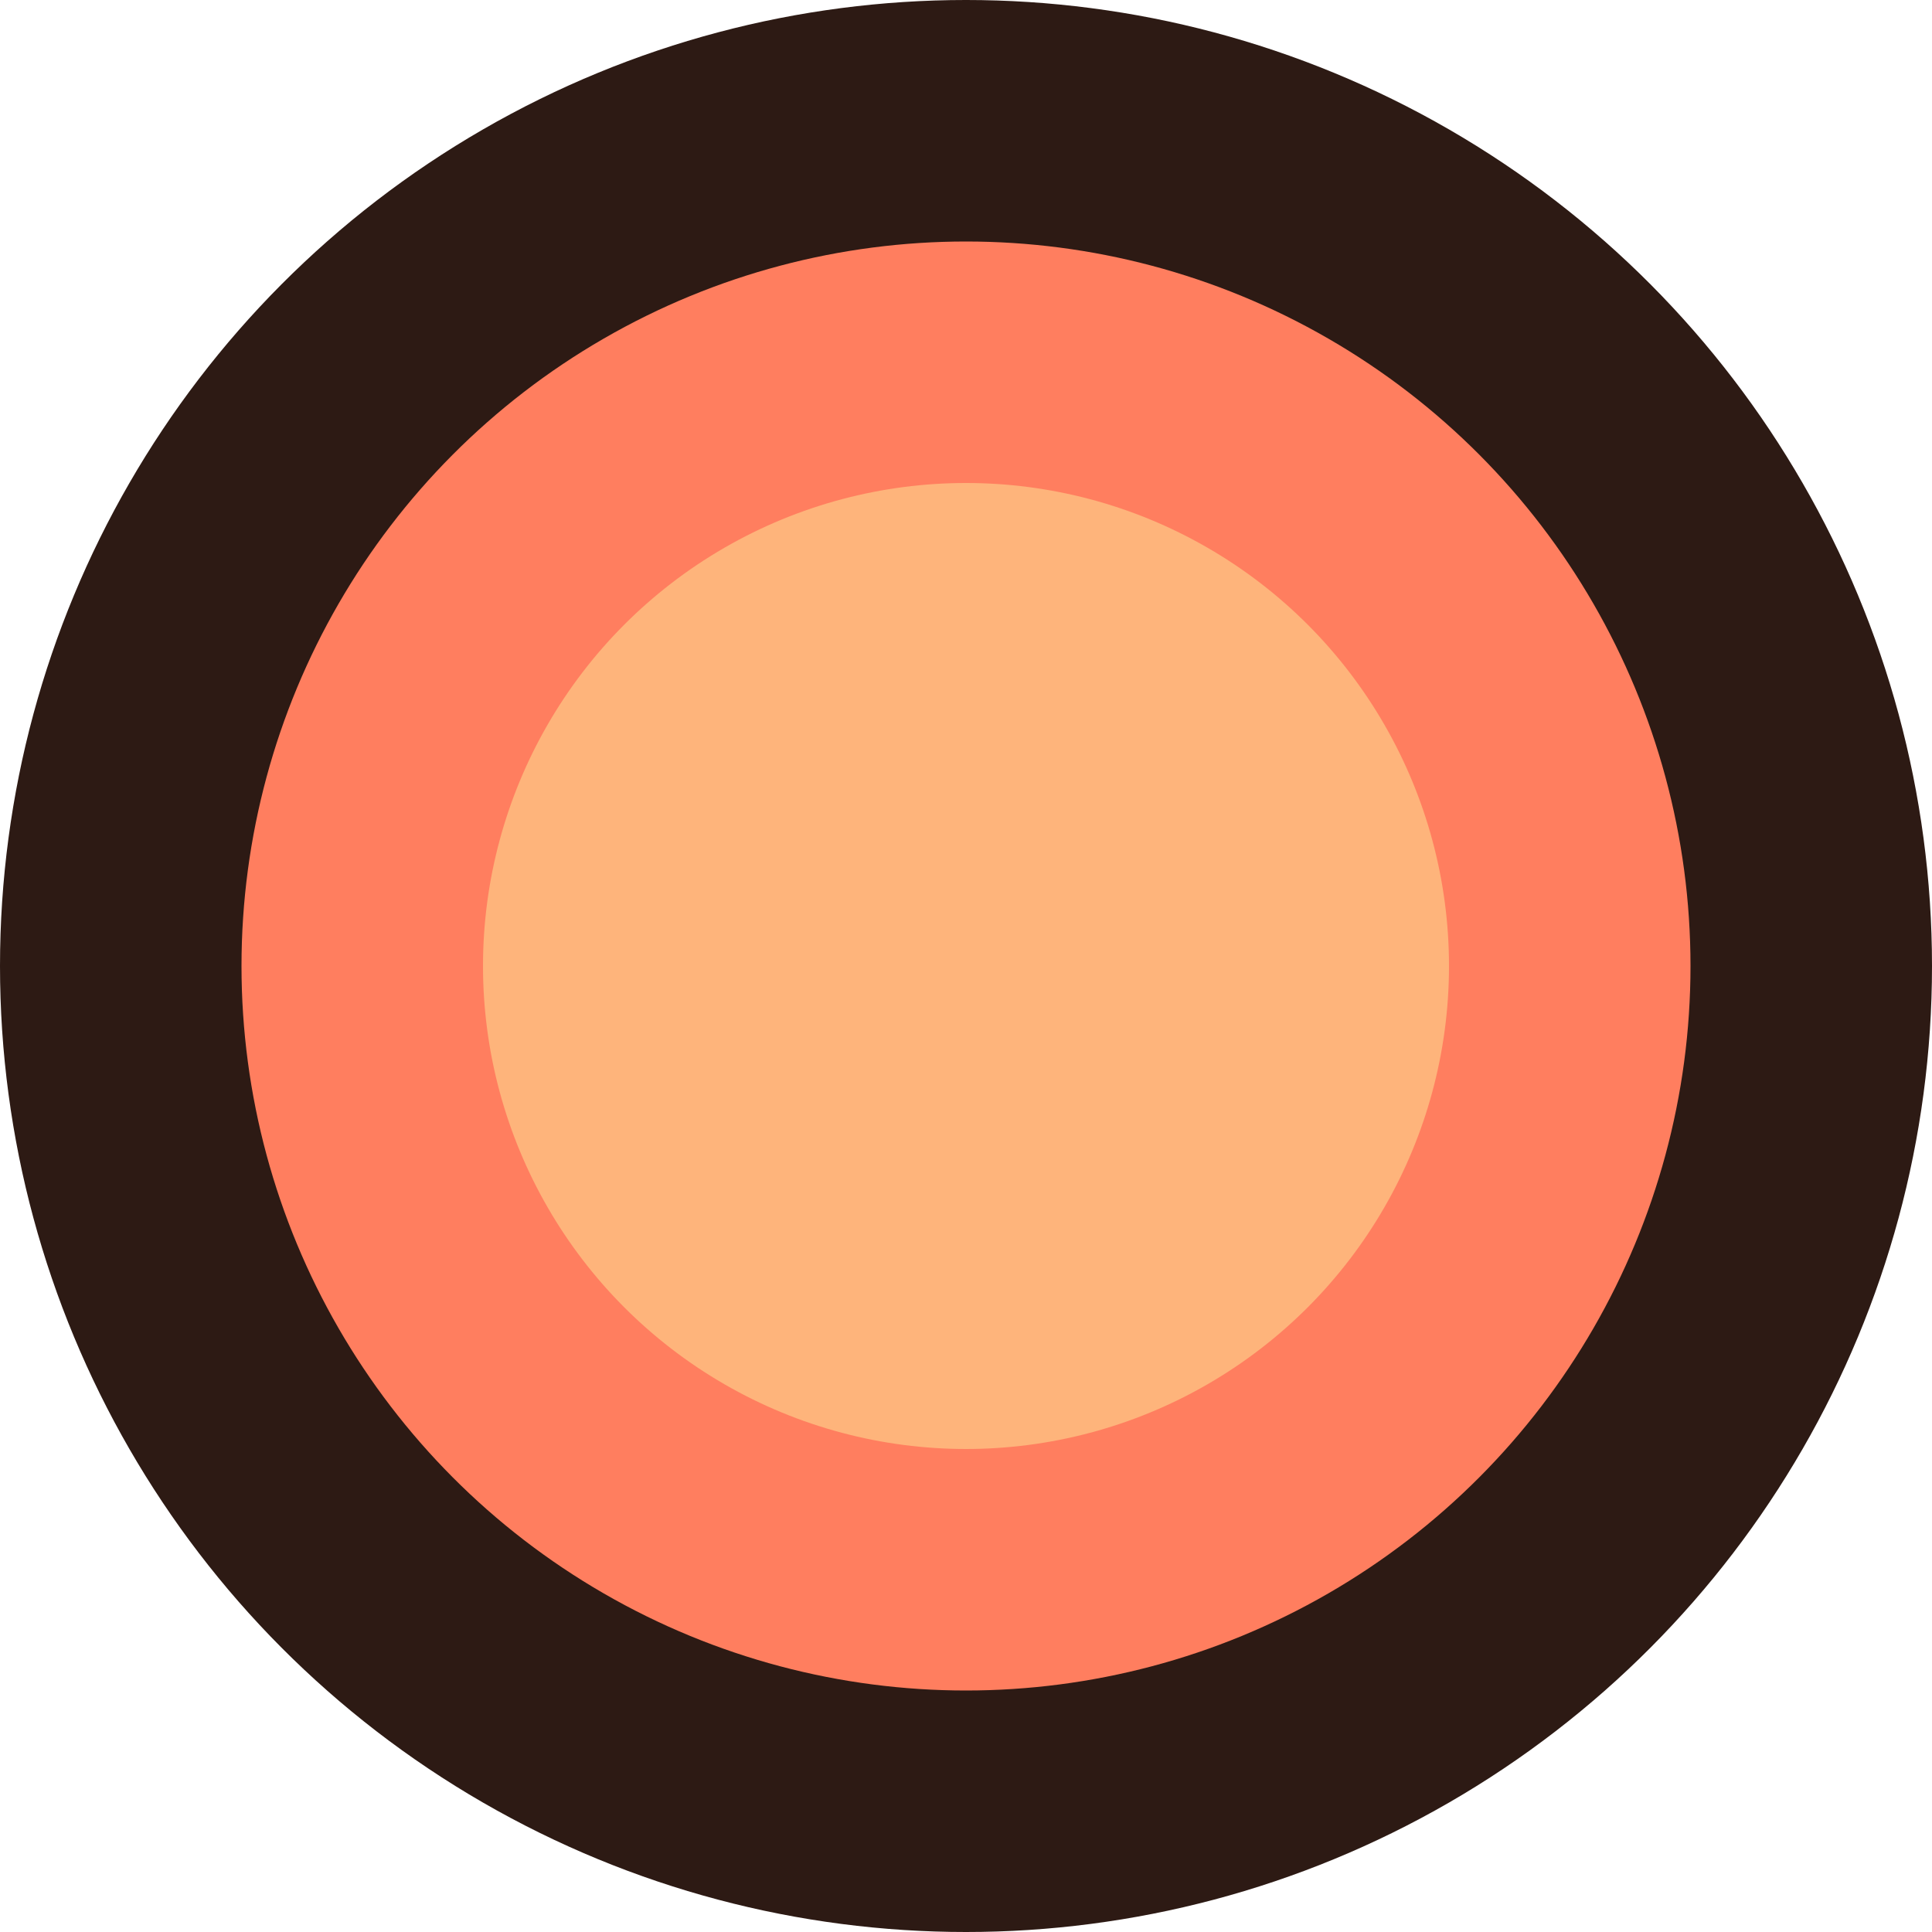 <svg width="32" height="32" viewBox="0 0 32 32" fill="none" xmlns="http://www.w3.org/2000/svg">
  <circle cx="16" cy="16" r="16" fill="#2d1a14"/>
  <circle cx="16" cy="16" r="12" fill="#ff7e5f"/>
  <circle cx="16" cy="16" r="8" fill="#feb47b"/>
</svg>
